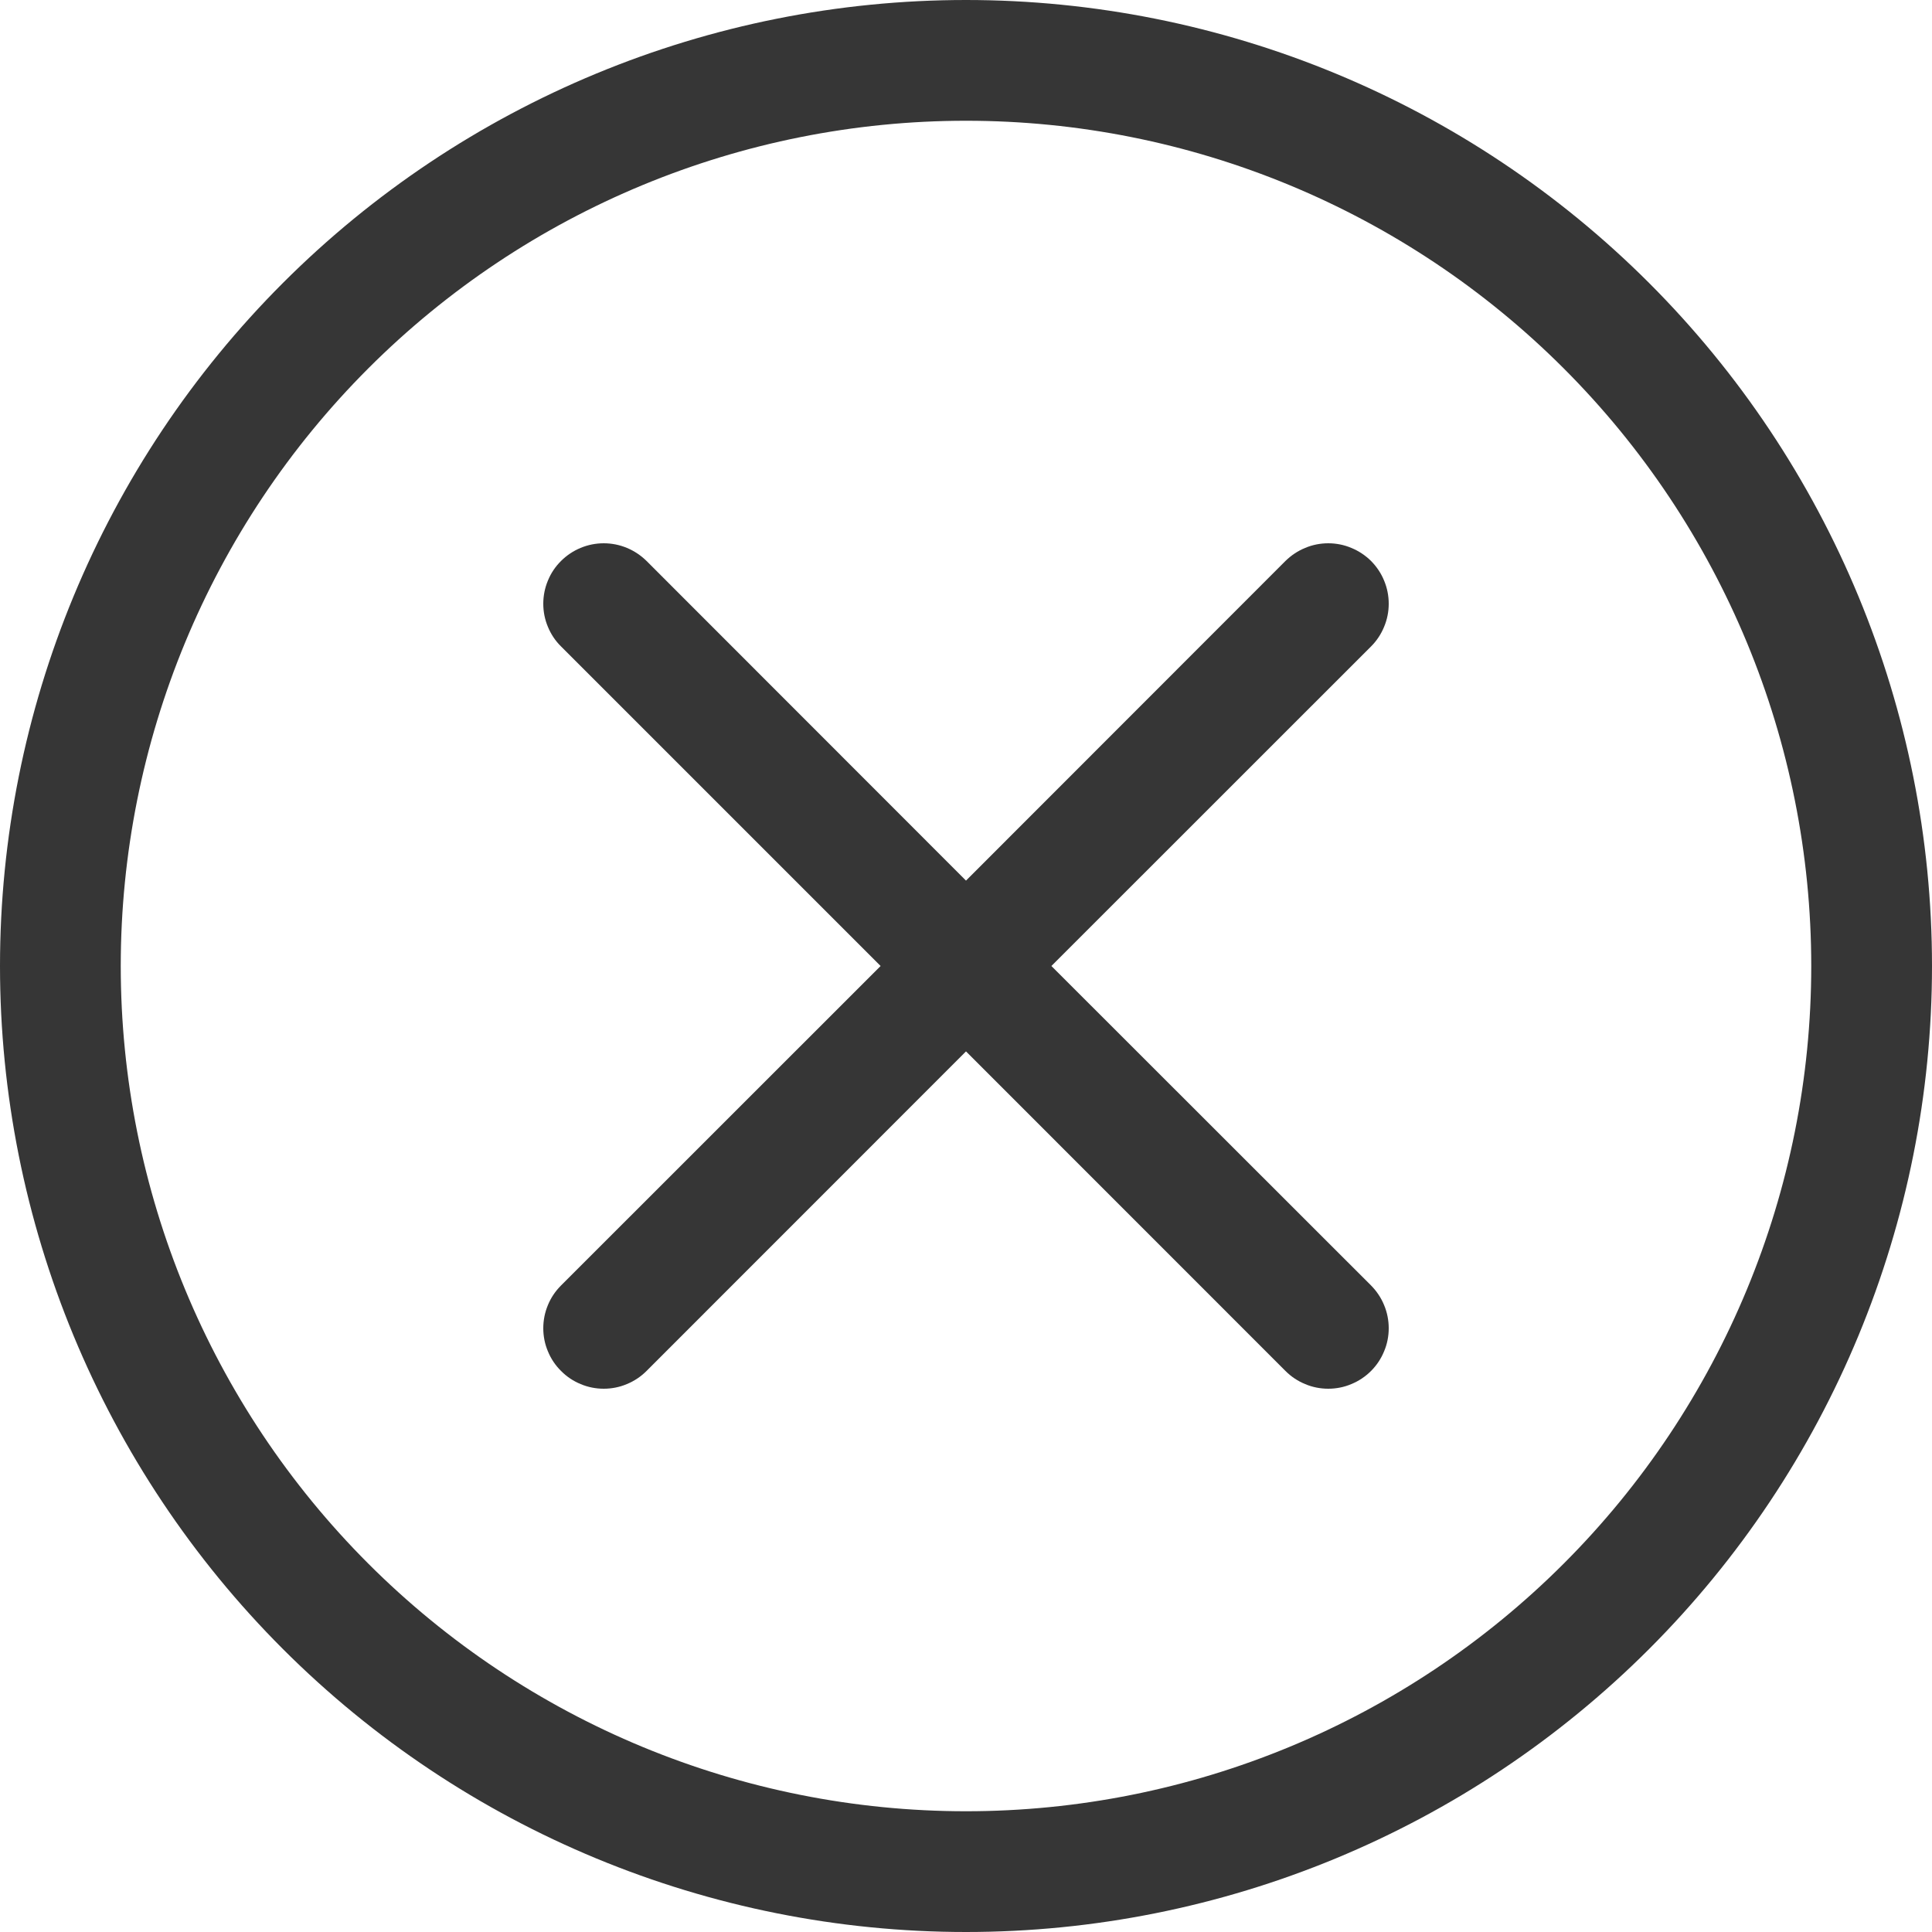 <svg width="20" height="20" viewBox="0 0 20 20" fill="none" xmlns="http://www.w3.org/2000/svg">
<path d="M10 18.75C7.679 18.75 5.454 17.828 3.813 16.187C2.172 14.546 1.25 12.321 1.25 10C1.25 7.679 2.172 5.454 3.813 3.813C5.454 2.172 7.679 1.25 10 1.25C12.321 1.25 14.546 2.172 16.187 3.813C17.828 5.454 18.75 7.679 18.75 10C18.75 12.321 17.828 14.546 16.187 16.187C14.546 17.828 12.321 18.75 10 18.75ZM10 20C12.652 20 15.196 18.946 17.071 17.071C18.946 15.196 20 12.652 20 10C20 7.348 18.946 4.804 17.071 2.929C15.196 1.054 12.652 0 10 0C7.348 0 4.804 1.054 2.929 2.929C1.054 4.804 0 7.348 0 10C0 12.652 1.054 15.196 2.929 17.071C4.804 18.946 7.348 20 10 20Z" fill="#363636"/>
<path d="M5.808 5.807C5.866 5.749 5.935 5.703 6.01 5.672C6.086 5.64 6.168 5.624 6.25 5.624C6.332 5.624 6.414 5.64 6.49 5.672C6.565 5.703 6.634 5.749 6.693 5.807L10 9.116L13.307 5.807C13.366 5.749 13.435 5.703 13.511 5.672C13.586 5.64 13.668 5.624 13.75 5.624C13.832 5.624 13.914 5.64 13.989 5.672C14.065 5.703 14.134 5.749 14.193 5.807C14.251 5.866 14.297 5.934 14.328 6.01C14.36 6.086 14.376 6.168 14.376 6.25C14.376 6.332 14.36 6.413 14.328 6.489C14.297 6.565 14.251 6.634 14.193 6.692L10.884 10L14.193 13.307C14.251 13.366 14.297 13.434 14.328 13.51C14.36 13.586 14.376 13.668 14.376 13.75C14.376 13.832 14.36 13.914 14.328 13.989C14.297 14.065 14.251 14.134 14.193 14.192C14.134 14.251 14.065 14.297 13.989 14.328C13.914 14.36 13.832 14.376 13.75 14.376C13.668 14.376 13.586 14.36 13.511 14.328C13.435 14.297 13.366 14.251 13.307 14.192L10 10.884L6.693 14.192C6.634 14.251 6.565 14.297 6.489 14.328C6.414 14.36 6.332 14.376 6.25 14.376C6.168 14.376 6.086 14.36 6.011 14.328C5.935 14.297 5.866 14.251 5.808 14.192C5.749 14.134 5.703 14.065 5.672 13.989C5.64 13.914 5.624 13.832 5.624 13.75C5.624 13.668 5.64 13.586 5.672 13.51C5.703 13.434 5.749 13.366 5.808 13.307L9.116 10L5.808 6.692C5.749 6.634 5.703 6.565 5.672 6.489C5.64 6.414 5.624 6.332 5.624 6.25C5.624 6.168 5.64 6.086 5.672 6.01C5.703 5.934 5.749 5.865 5.808 5.807Z" fill="#363636"/>
</svg>
